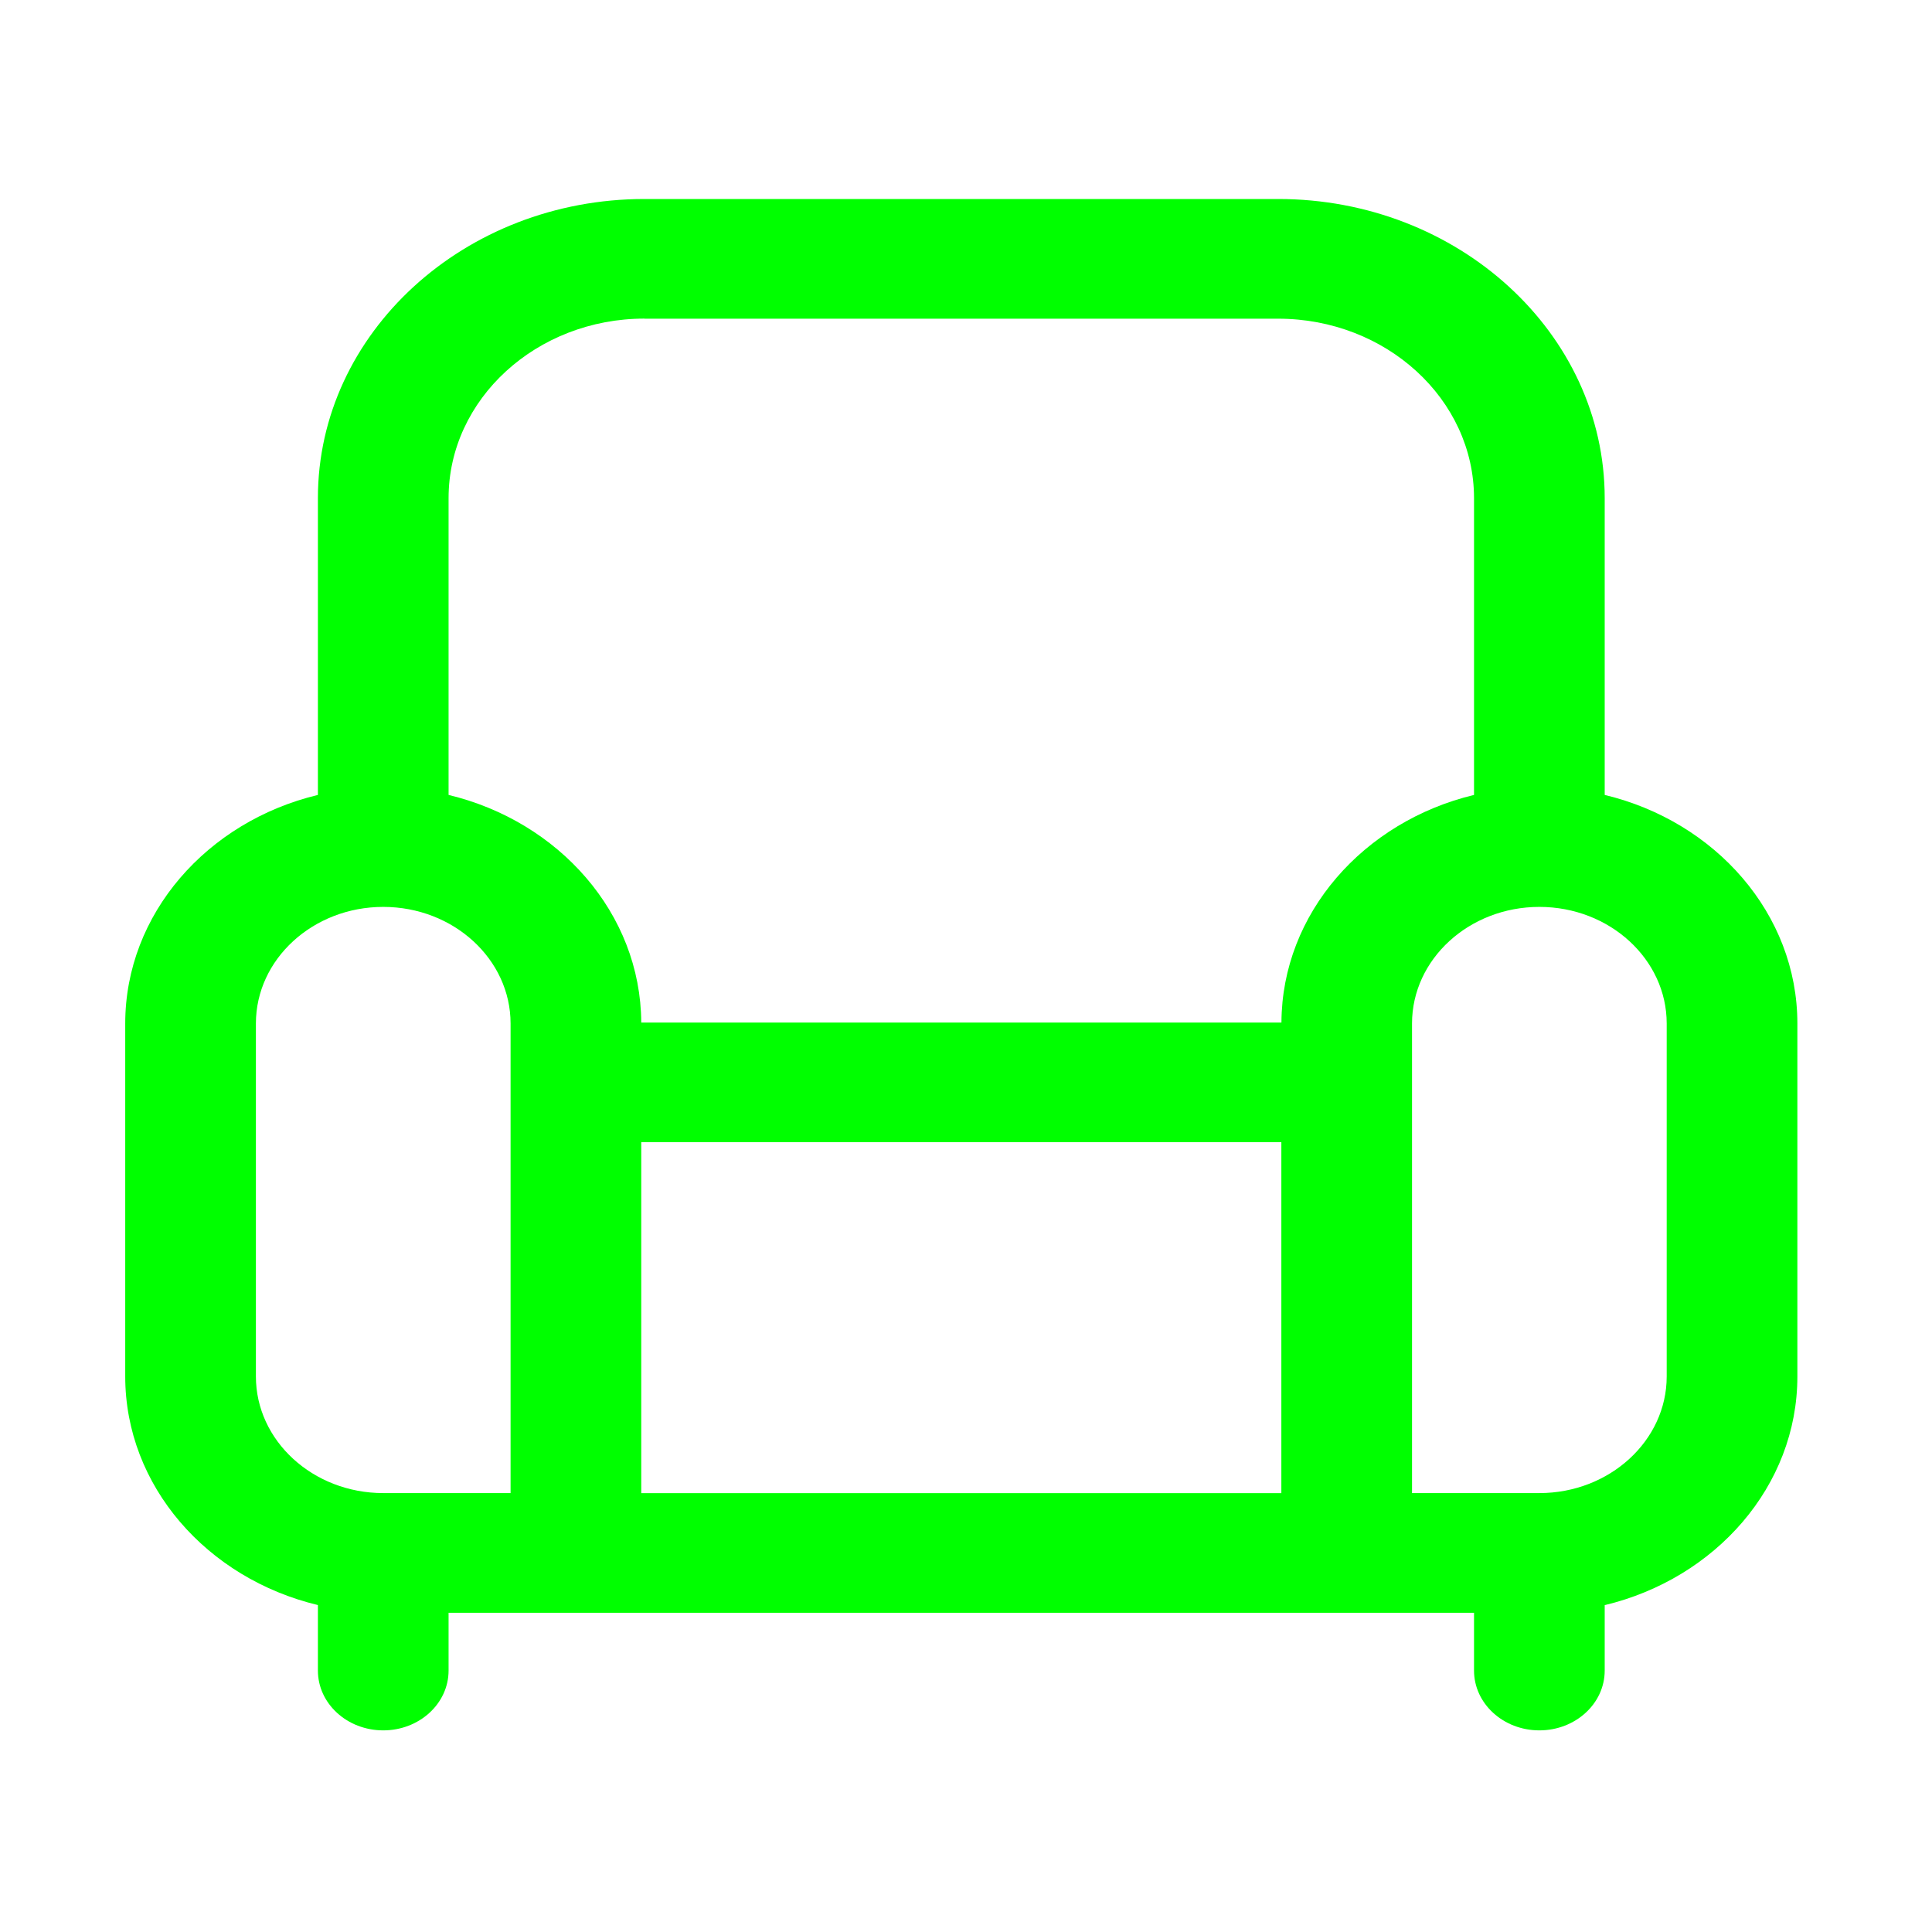<?xml version="1.0" encoding="UTF-8" standalone="no"?>
<svg xmlns="http://www.w3.org/2000/svg" version="1.1" xmlns:cc="http://creativecommons.org/ns#" xmlns:dc="http://purl.org/dc/elements/1.1/" height="22" viewBox="0 0 22 22" width="22" xmlns:rdf="http://www.w3.org/1999/02/22-rdf-syntax-ns#">
<defs>
<style id="current-color-scheme" type="text/css">.ColorScheme-Text {
        color:#00ff00;
      }</style>
</defs>
  <path style="color:#00ff00;fill:#00ff00" class="ColorScheme-Text"
     d="M 18.273,9.052 V 5.672 c 0,-1.878 -1.668,-3.406 -3.719,-3.406 H 7.339 c -2.051,0 -3.719,1.528 -3.719,3.406 v 3.38 c -1.261,0.302 -2.194,1.355 -2.194,2.603 v 4.019 c 0,1.248 0.933,2.301 2.194,2.603 v 0.746 c 0,0.376 0.333,0.681 0.744,0.681 0.411,0 0.744,-0.305 0.744,-0.681 V 18.365 H 16.785 v 0.658 c 0,0.376 0.333,0.681 0.744,0.681 0.411,0 0.744,-0.305 0.744,-0.681 V 18.278 c 1.261,-0.302 2.194,-1.355 2.194,-2.603 V 11.655 c 0,-1.248 -0.933,-2.301 -2.194,-2.603 z M 7.339,3.629 h 7.215 c 1.23,0 2.231,0.917 2.231,2.044 V 9.052 C 15.528,9.354 14.597,10.401 14.592,11.644 H 7.302 C 7.296,10.401 6.365,9.354 5.108,9.052 V 5.672 c 0,-1.127 1.001,-2.044 2.231,-2.044 z M 7.302,13.006 H 14.591 V 17.003 H 7.302 Z m -4.388,2.668 v -4.019 c 0,-0.733 0.651,-1.328 1.45,-1.328 0.8,0 1.45,0.596 1.45,1.328 v 5.347 h -1.45 c -0.8,0 -1.45,-0.596 -1.45,-1.328 z m 16.065,0 c 0,0.732 -0.651,1.328 -1.45,1.328 h -1.45 v -5.347 c 0,-0.733 0.651,-1.328 1.45,-1.328 0.8,0 1.45,0.596 1.45,1.328 z m 0,0" />
</svg>
